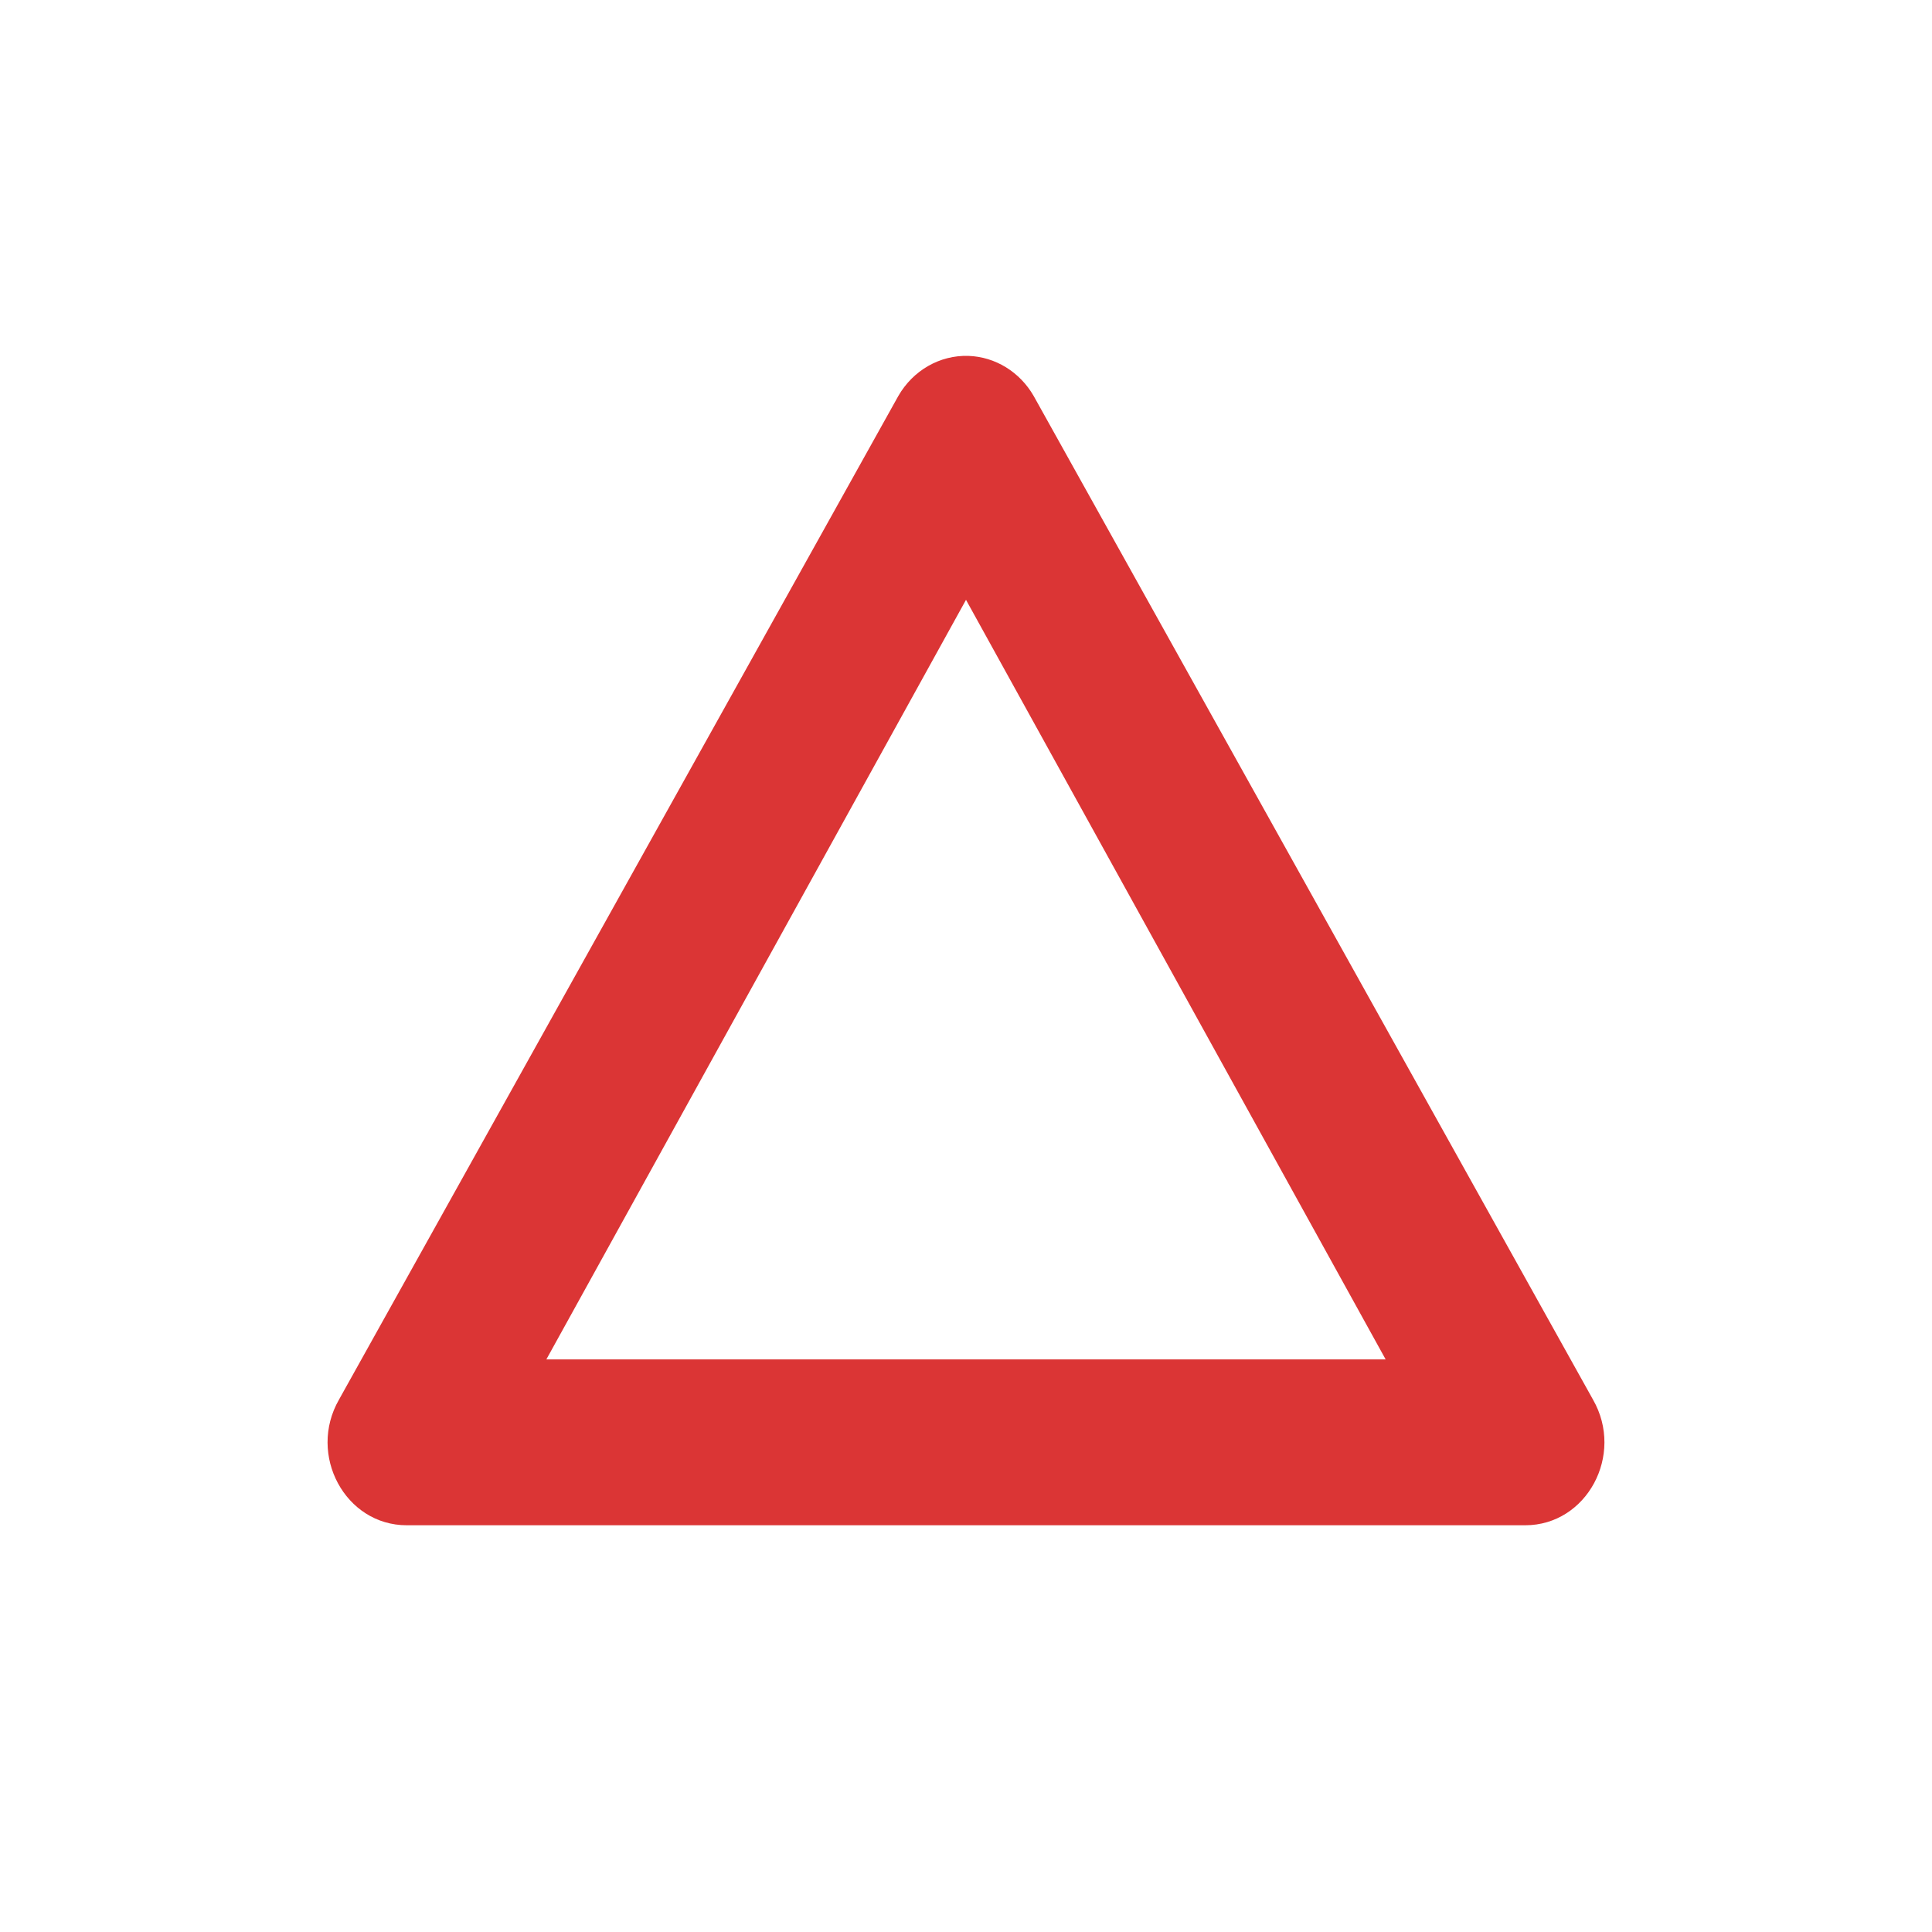 <svg xmlns="http://www.w3.org/2000/svg" viewBox="0 0 19 19" height="19" width="19"><title>triangle-stroked.svg</title><rect fill="none" x="0" y="0" width="19" height="19"></rect><path fill="#db3535" transform="translate(2 2)" d="M7.524,1.5
	C7.243,1.491,6.979,1.642,6.834,1.895l-5.5,9.869C1.022,12.308,1.395,13,2,13h11
	c0.605-0,0.978-0.692,0.666-1.236l-5.5-9.869C8.03,1.658,7.788,1.509,7.524,1.5z M7.5,3.899l4.127,7.47
	H3.373L7.5,3.899z"></path></svg>